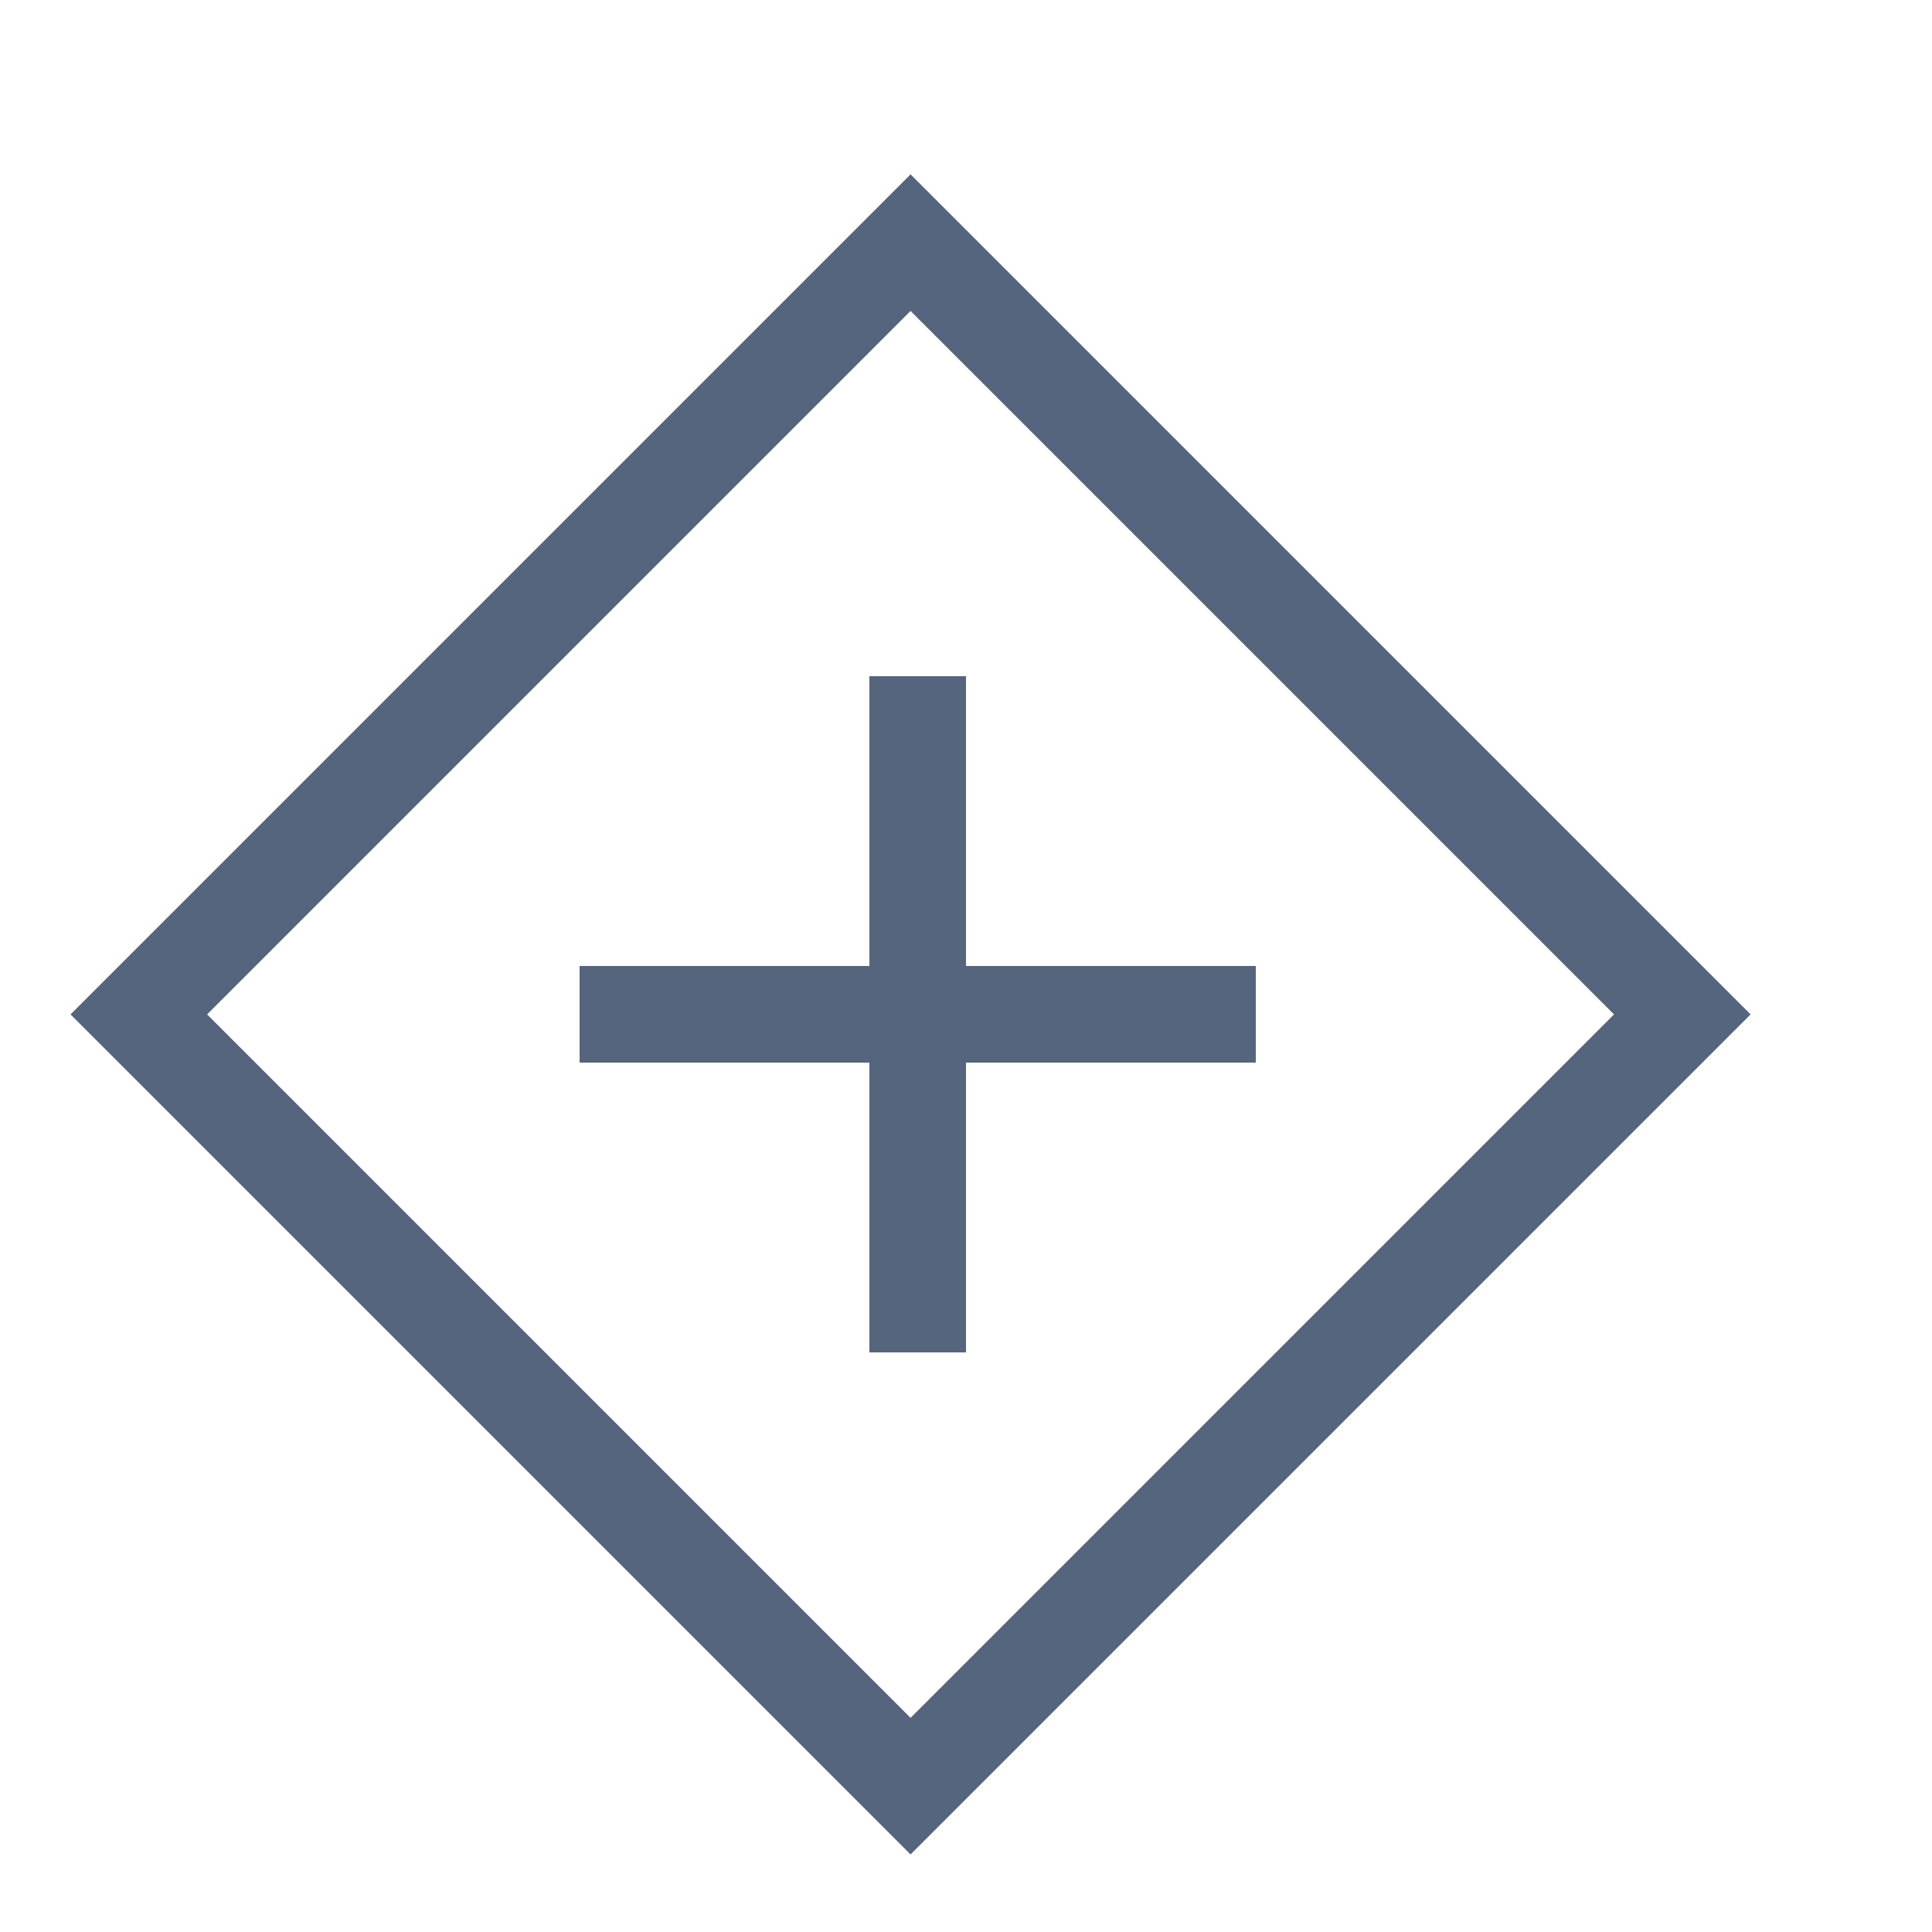 <svg height="20" viewBox="0 0 20 20" width="20" xmlns="http://www.w3.org/2000/svg"><path d="m0 0h20v20h-20z" fill="none" transform="matrix(0 1 -1 0 20 0)"/><path d="m0 0h11.3v11.3h-11.3z" fill="none" stroke="#54657d" stroke-miterlimit="10" transform="matrix(.707 -.707 .707 .707 1.437 10.501)"/><g fill="#54657d"><path d="m9 7h1v7h-1z"/><path d="m6 10h7v1h-7z"/></g></svg>